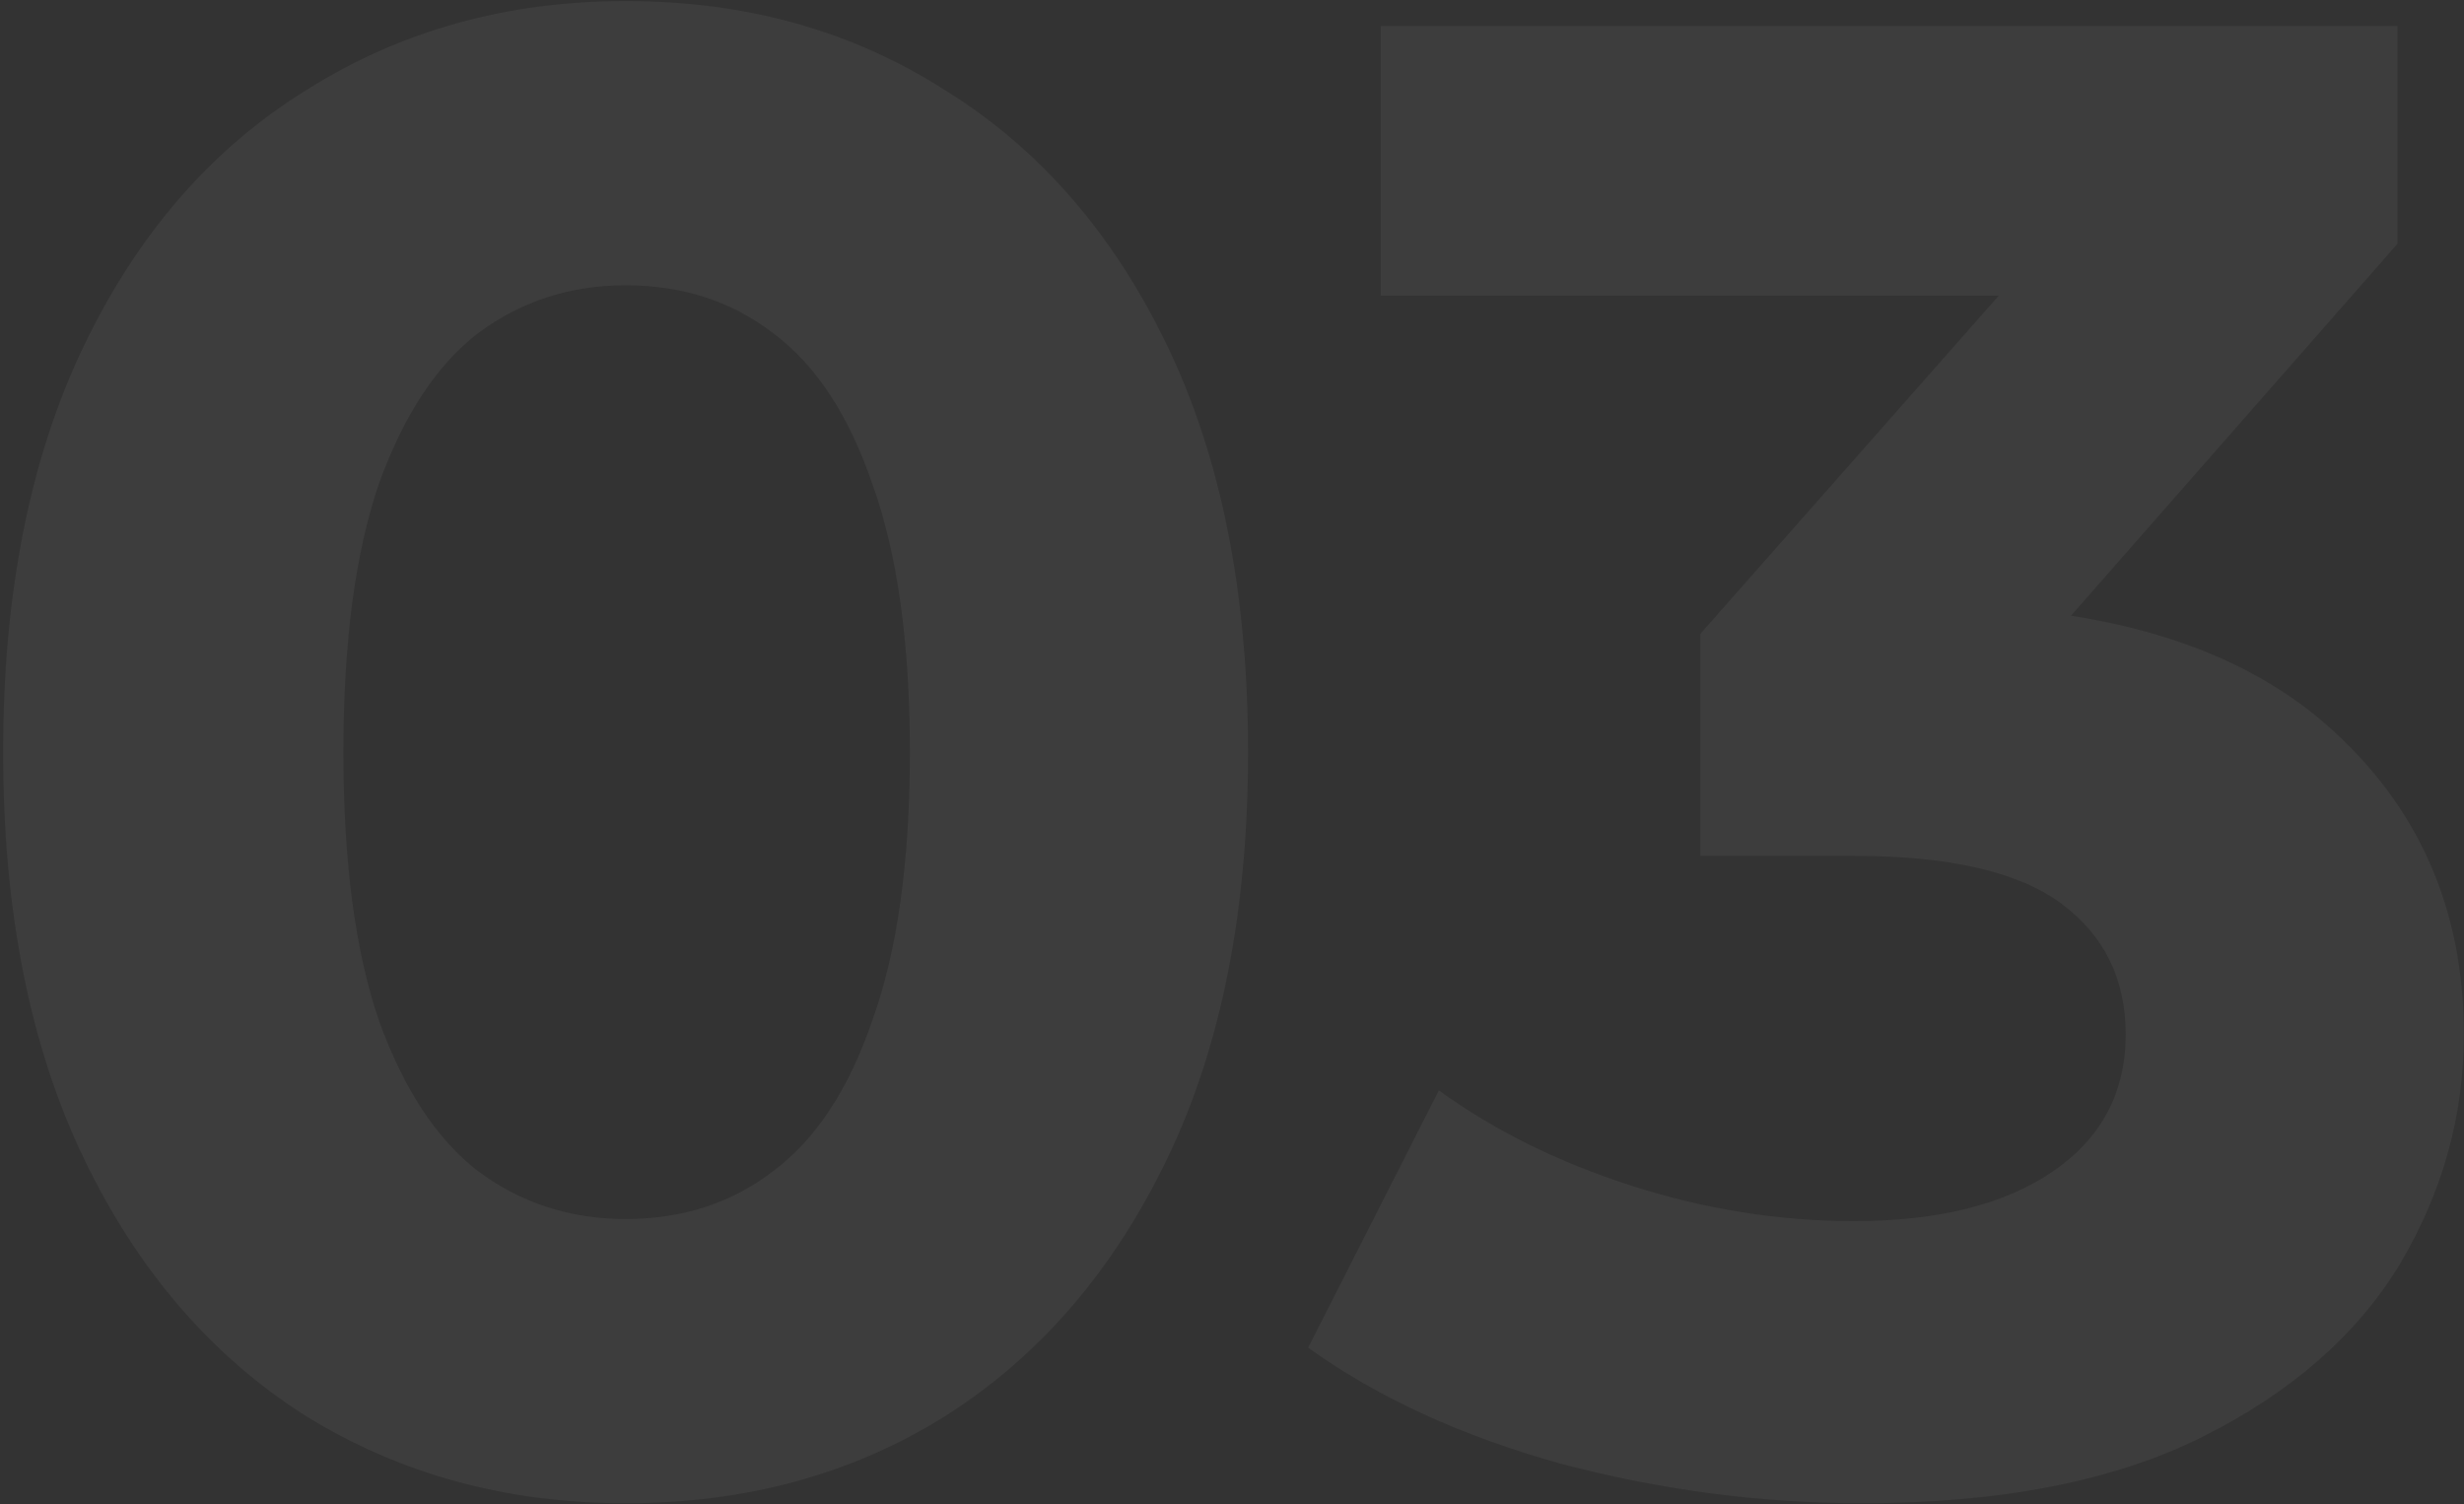 <svg width="475" height="290" viewBox="0 0 475 290" fill="none" xmlns="http://www.w3.org/2000/svg">
<rect x="0" y="0" width="475" height="290" fill="#333333" stroke="none"/>
<path d="M120.6 289.8C97.667 289.8 77.133 284.2 59 273C40.867 261.533 26.6 245 16.2 223.4C5.8 201.8 0.6 175.667 0.6 145C0.6 114.333 5.8 88.2 16.2 66.6C26.6 45 40.867 28.6 59 17.4C77.133 5.933 97.667 0.2 120.6 0.2C143.8 0.2 164.333 5.933 182.2 17.4C200.333 28.6 214.6 45 225 66.6C235.4 88.2 240.6 114.333 240.6 145C240.6 175.667 235.4 201.8 225 223.4C214.6 245 200.333 261.533 182.2 273C164.333 284.2 143.8 289.8 120.6 289.8ZM120.6 235C131.533 235 141 231.933 149 225.8C157.267 219.667 163.667 209.933 168.2 196.6C173 183.267 175.4 166.067 175.4 145C175.4 123.933 173 106.733 168.2 93.4C163.667 80.067 157.267 70.333 149 64.2C141 58.067 131.533 55 120.6 55C109.933 55 100.467 58.067 92.2 64.2C84.2 70.333 77.8 80.067 73 93.4C68.467 106.733 66.2 123.933 66.2 145C66.2 166.067 68.467 183.267 73 196.6C77.8 209.933 84.2 219.667 92.2 225.8C100.467 231.933 109.933 235 120.6 235ZM358.978 289.8C339.511 289.8 320.178 287.267 300.978 282.2C281.778 276.867 265.511 269.4 252.178 259.8L277.378 210.2C288.045 217.933 300.445 224.067 314.578 228.6C328.711 233.133 342.978 235.4 357.378 235.4C373.645 235.4 386.445 232.2 395.778 225.8C405.111 219.4 409.778 210.6 409.778 199.4C409.778 188.733 405.645 180.333 397.378 174.2C389.111 168.067 375.778 165 357.378 165H327.778V122.2L405.778 33.8L412.978 57H266.178V5H462.178V47L384.578 135.4L351.778 116.6H370.578C404.978 116.6 430.978 124.333 448.578 139.8C466.178 155.267 474.978 175.133 474.978 199.4C474.978 215.133 470.845 229.933 462.578 243.8C454.311 257.4 441.645 268.467 424.578 277C407.511 285.533 385.645 289.8 358.978 289.8Z" fill="white" fill-opacity="0.05"/>
</svg>
